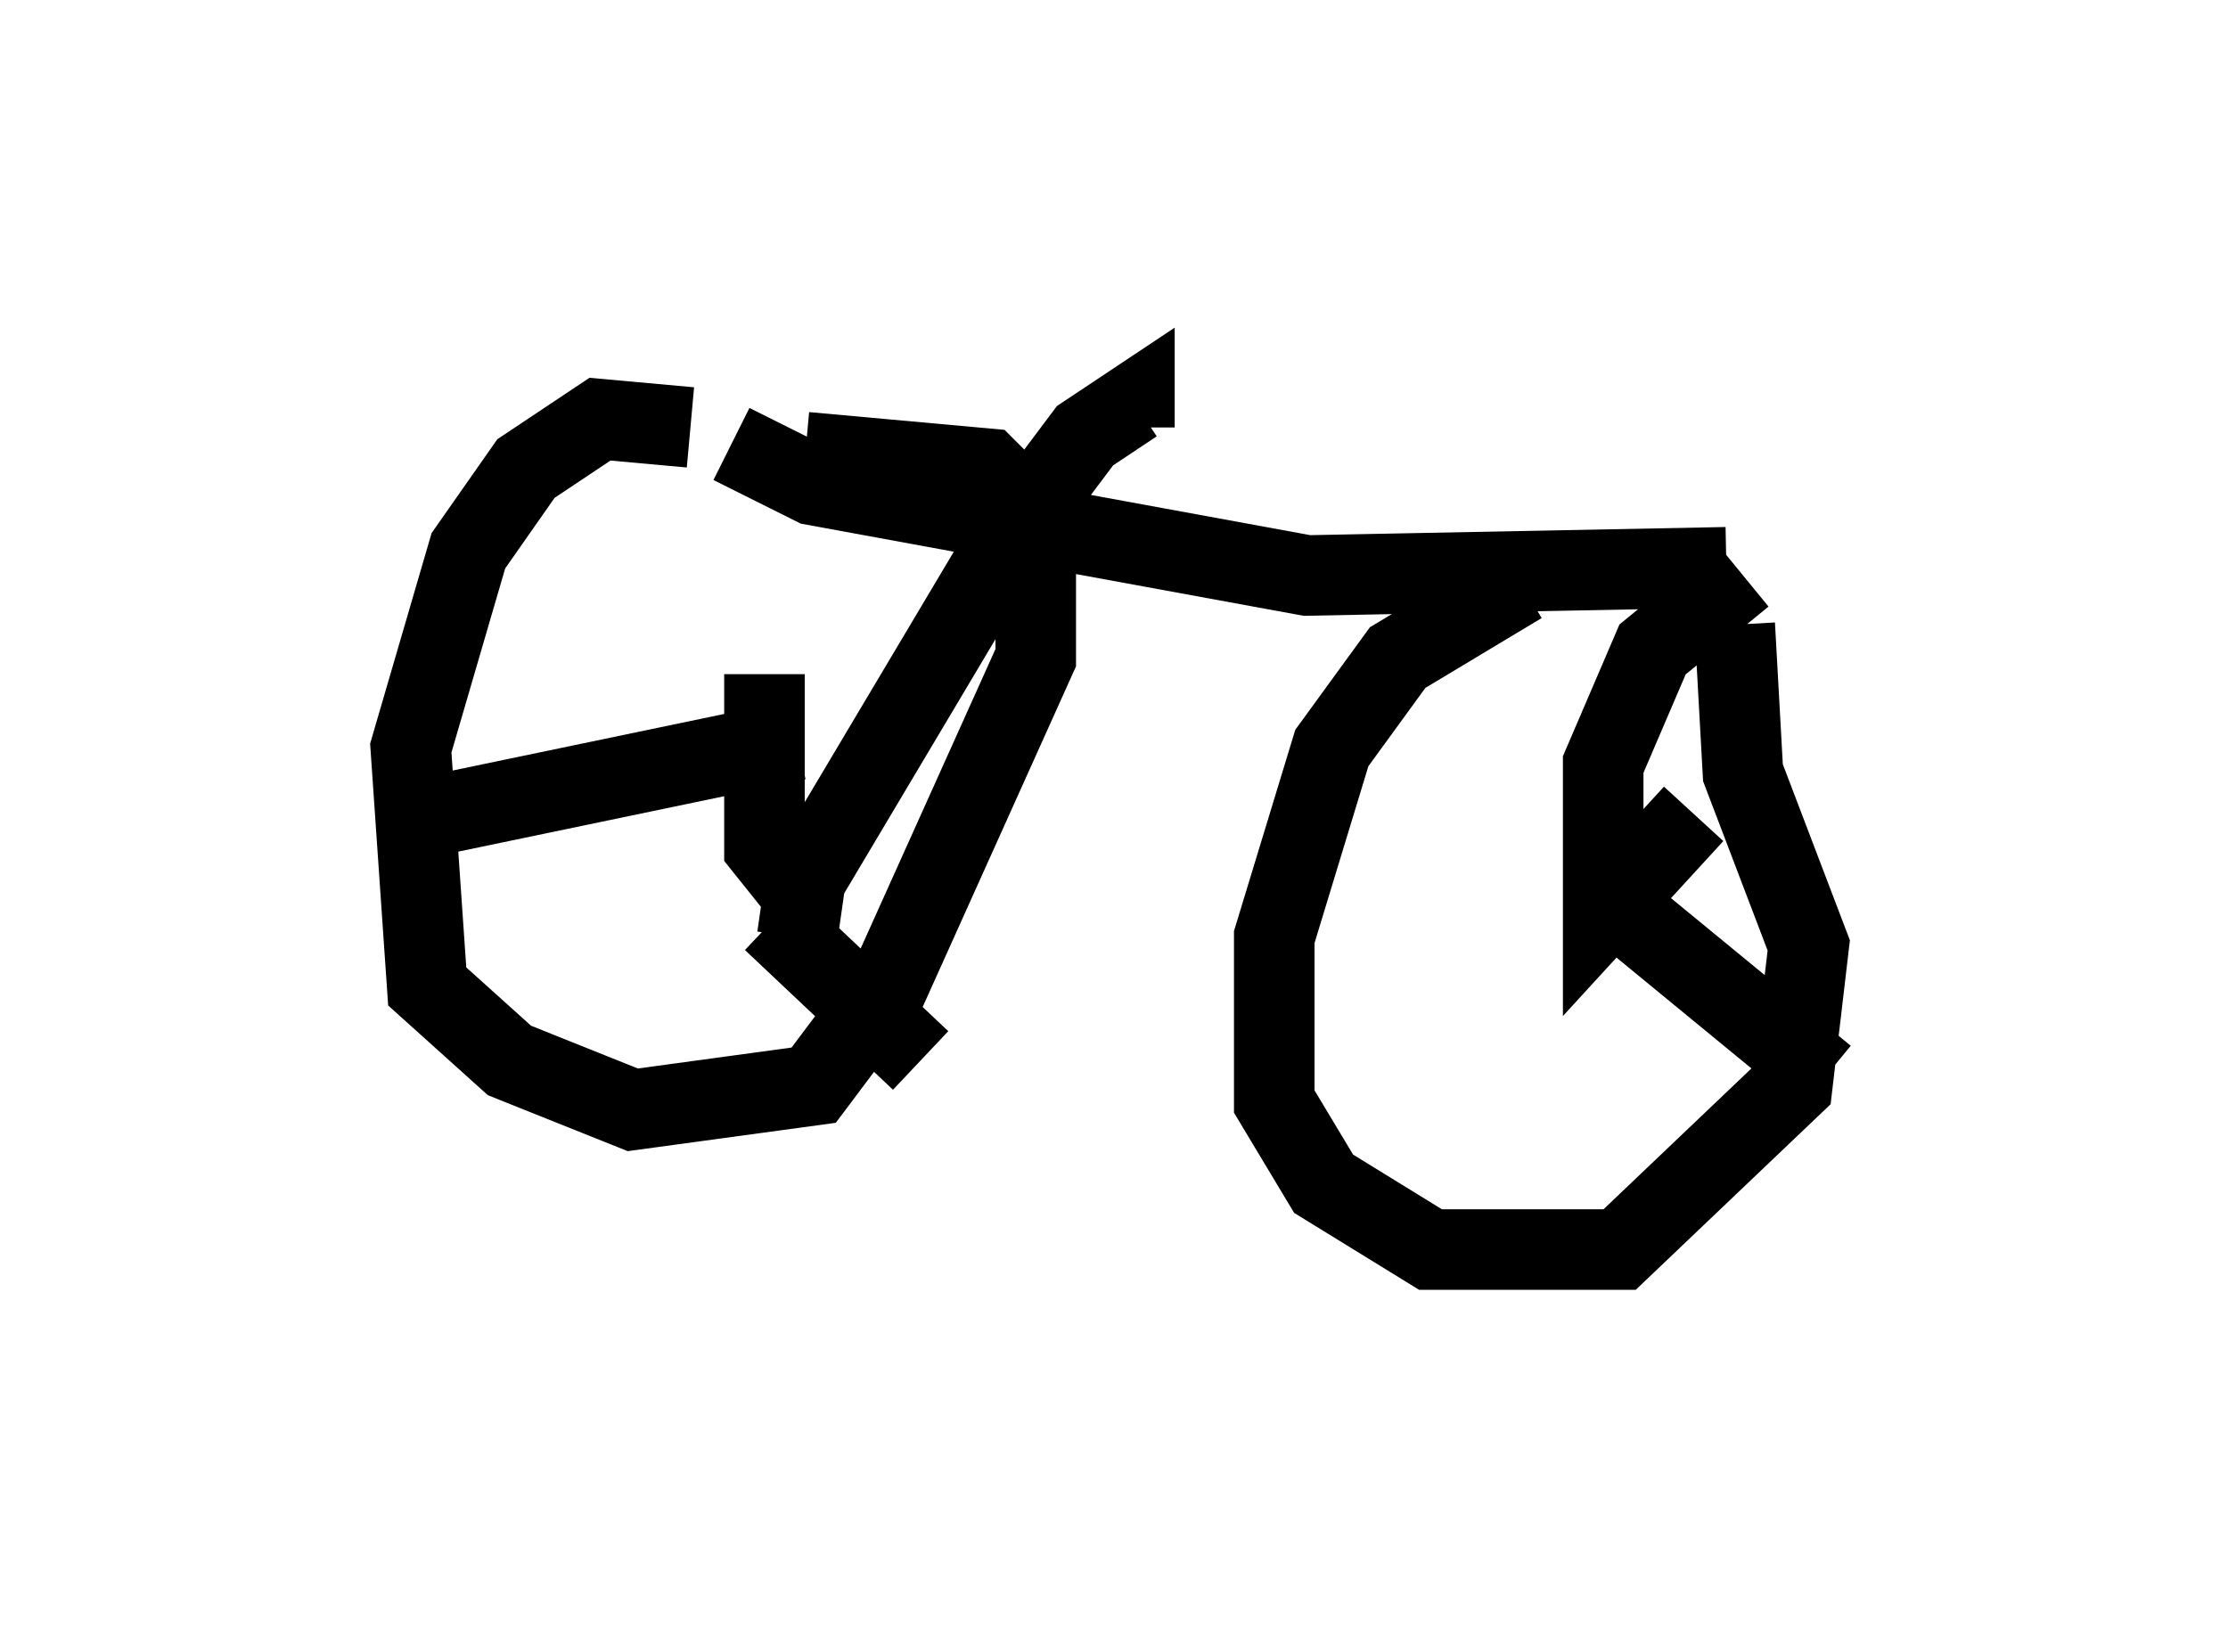 <?xml version="1.0" encoding="utf-8" ?>
<svg baseProfile="full" height="20.515" version="1.1" width="27.661" xmlns="http://www.w3.org/2000/svg" xmlns:ev="http://www.w3.org/2001/xml-events" xmlns:xlink="http://www.w3.org/1999/xlink"><defs /><rect fill="white" height="20.515" width="27.661" x="0" y="0" /><path d="M21.231, 7.45 m-2.348, -0.204 l-1.531, 0.919 -0.817, 1.123 l-0.715, 2.348 0.0, 2.042 l0.613, 1.021 1.327, 0.817 l2.348, 0.0 2.144, -2.042 l0.204, -1.735 -0.817, -2.144 l-0.102, -1.838 m-12.965, -2.45 l-1.123, -0.102 -0.919, 0.613 l-0.715, 1.021 -0.715, 2.45 l0.204, 2.96 1.021, 0.919 l1.531, 0.613 2.246, -0.306 l0.919, -1.225 1.838, -4.083 l0.0, -1.735 -0.613, -0.613 l-2.246, -0.204 m11.433, 1.429 l-5.206, 0.102 -6.125, -1.123 l-1.021, -0.51 m0.817, 6.125 l0.102, -0.715 2.552, -4.288 l0.919, -1.225 0.613, -0.408 l0.0, 0.306 m-4.492, 6.125 l1.838, 1.735 m-1.531, -3.981 l-4.9, 1.021 m4.9, 0.817 l-0.408, -0.51 0.0, -2.144 m11.536, 1.735 l-1.123, 1.225 0.0, -1.838 l0.613, -1.429 1.123, -0.919 m-1.838, 3.879 l2.858, 2.348 " fill="none" stroke="black" stroke-width="1" /></svg>